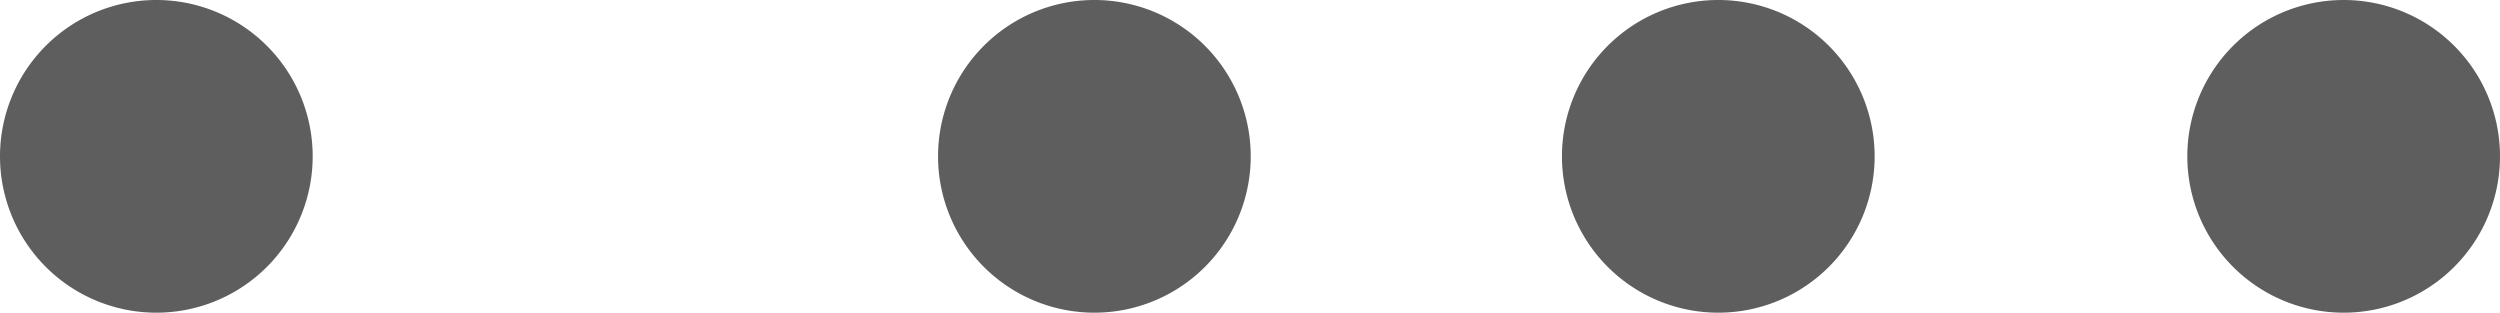 <svg xmlns="http://www.w3.org/2000/svg" viewBox="0 0 119.93 15"><defs><style>.cls-1{fill:#5e5e5e;}</style></defs><title>Ресурс 1</title><g id="Слой_2" data-name="Слой 2"><g id="Layer_1" data-name="Layer 1"><path class="cls-1" d="M104.93,7.5a7.5,7.5,0,1,1,7.5,7.5,7.5,7.5,0,0,1-7.5-7.5"/><path class="cls-1" d="M74.93,7.5a7.5,7.5,0,1,1,7.5,7.5,7.5,7.5,0,0,1-7.5-7.5"/><path class="cls-1" d="M45,7.5A7.5,7.5,0,1,1,52.5,15,7.5,7.5,0,0,1,45,7.5"/><path class="cls-1" d="M0,7.5A7.5,7.5,0,1,1,7.5,15,7.5,7.5,0,0,1,0,7.5"/></g></g></svg>